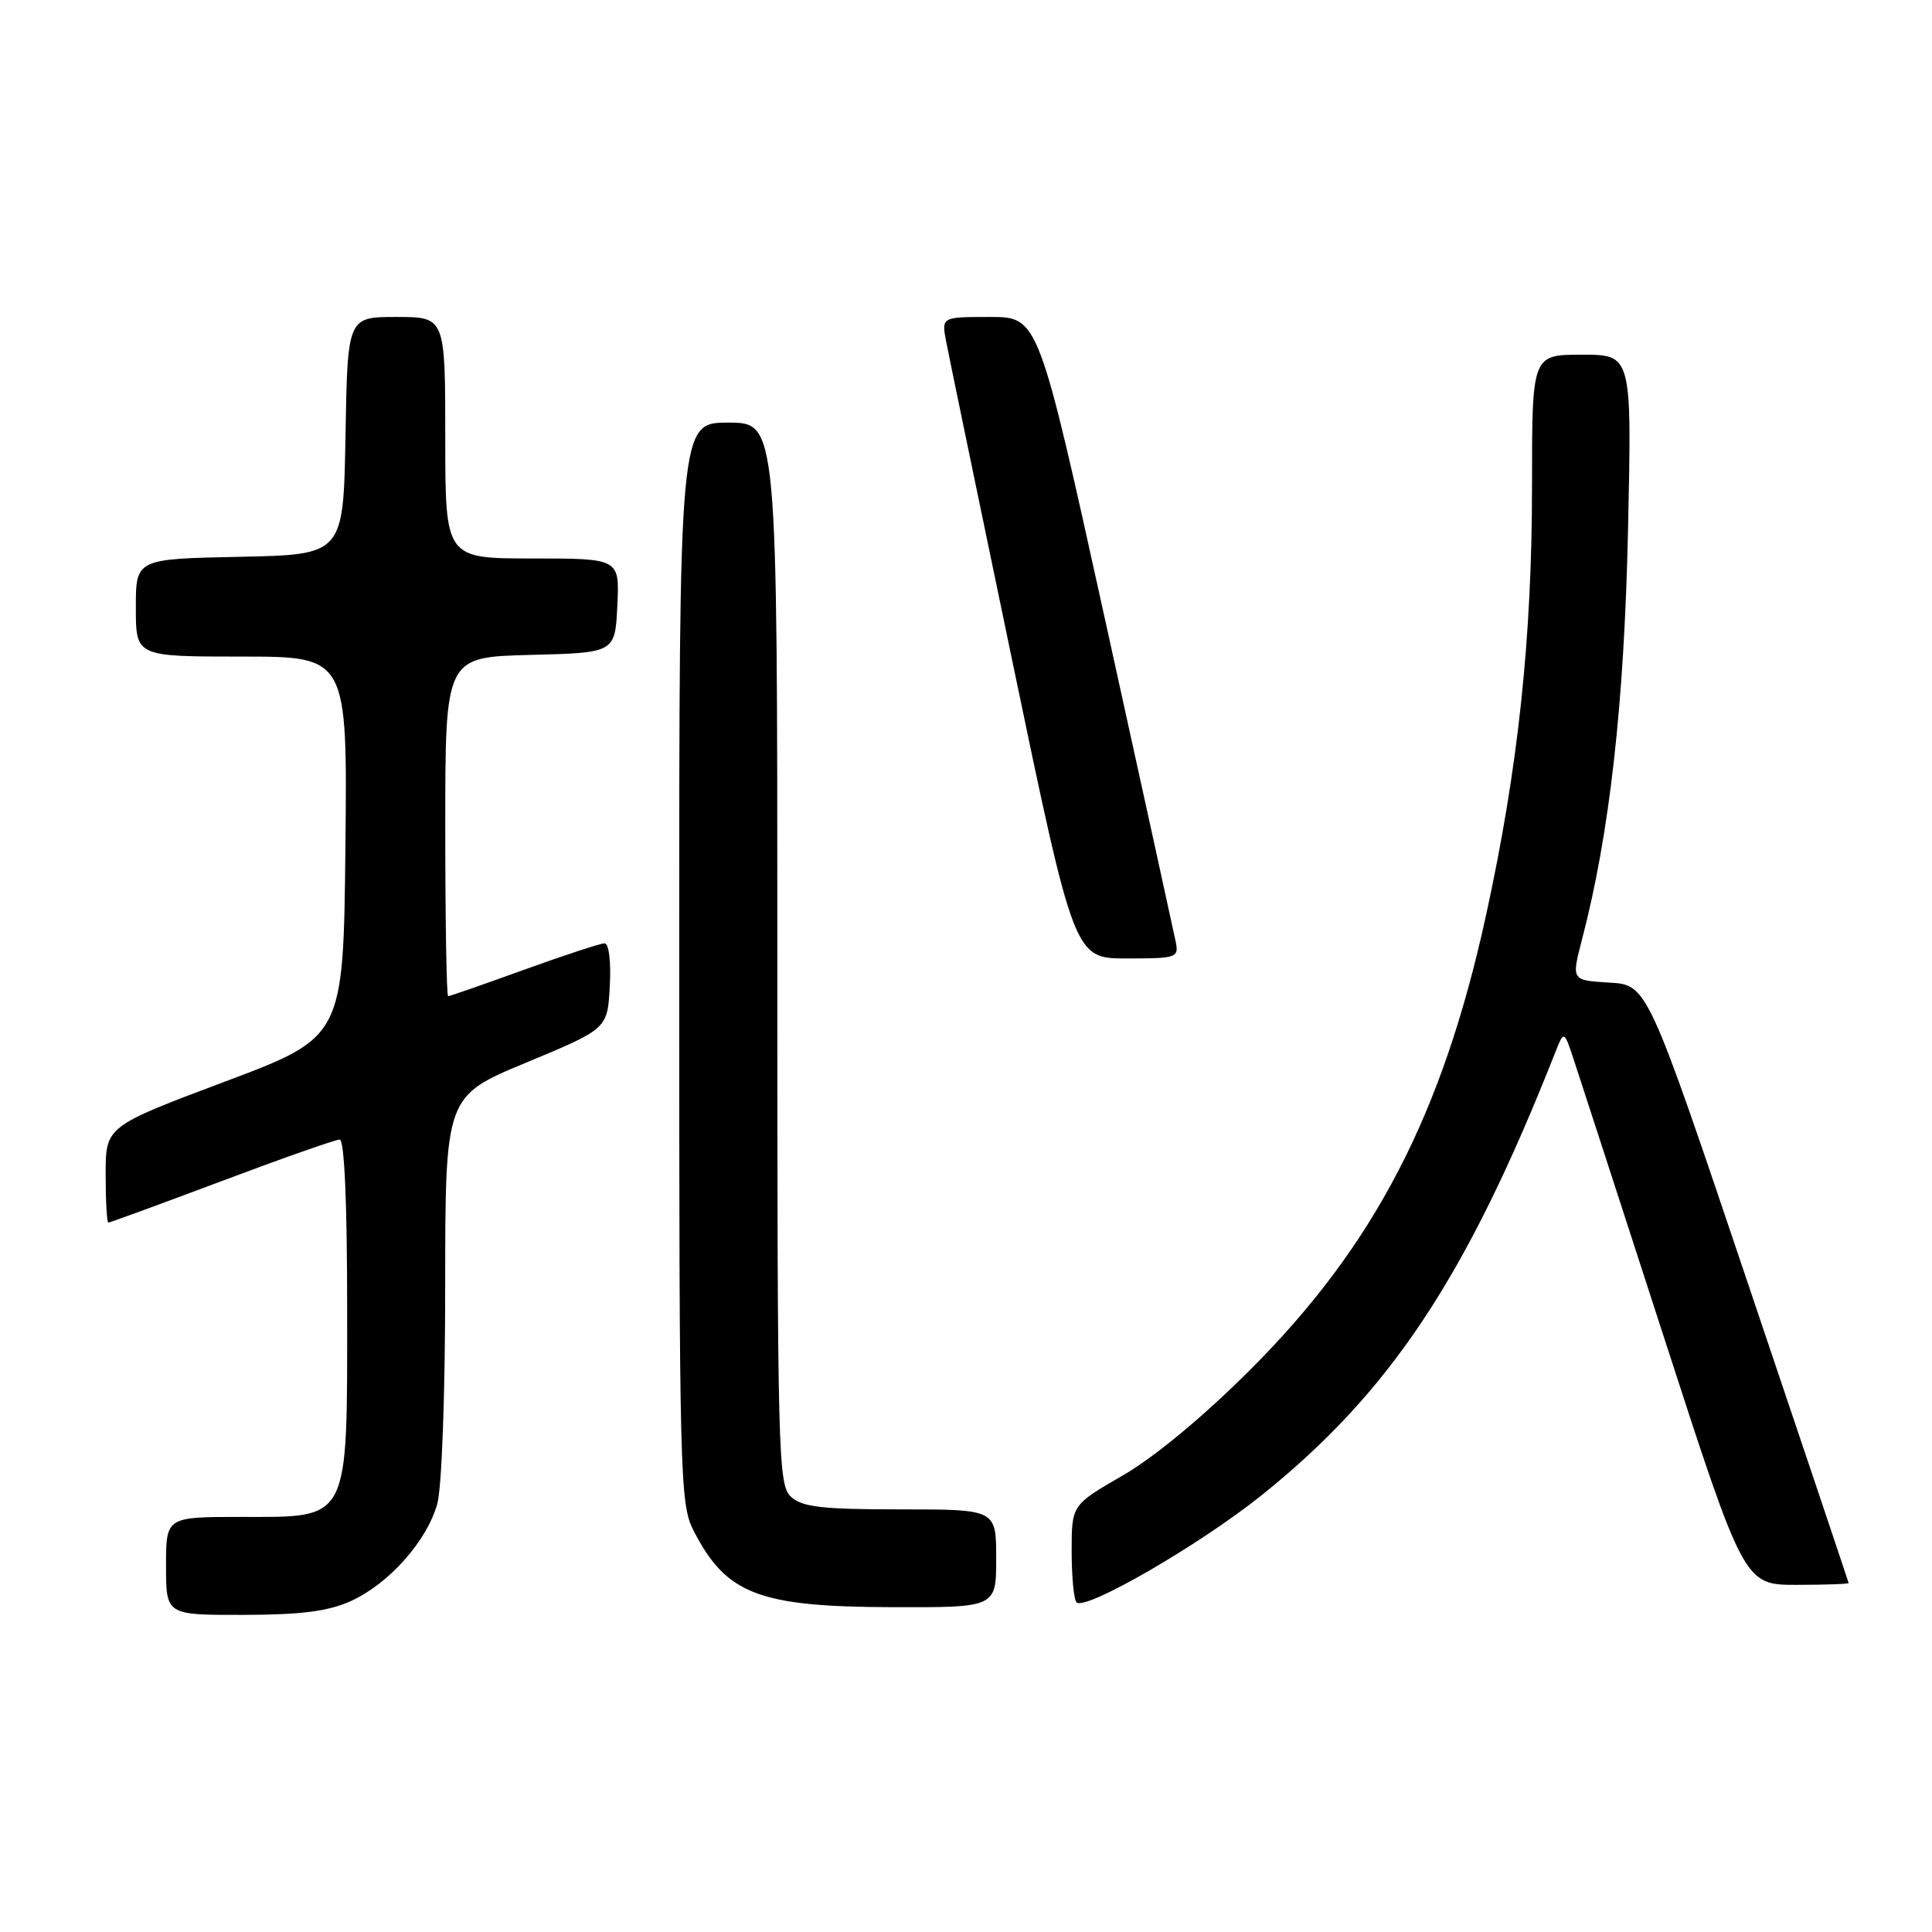 <?xml version="1.0" encoding="UTF-8" standalone="no"?>
<!DOCTYPE svg PUBLIC "-//W3C//DTD SVG 1.1//EN" "http://www.w3.org/Graphics/SVG/1.1/DTD/svg11.dtd" >
<svg xmlns="http://www.w3.org/2000/svg" xmlns:xlink="http://www.w3.org/1999/xlink" version="1.1" viewBox="0 0 256 256">
 <g >
 <path fill="currentColor"
d=" M 46.51 212.14 C 51.55 209.84 56.57 204.19 57.94 199.28 C 58.54 197.11 58.99 184.82 58.99 170.38 C 59.00 145.25 59.00 145.25 69.75 140.79 C 80.50 136.32 80.50 136.32 80.80 130.66 C 80.98 127.35 80.68 125.00 80.10 125.00 C 79.55 125.00 74.75 126.58 69.43 128.50 C 64.11 130.43 59.59 132.00 59.38 132.00 C 59.17 132.00 59.00 121.89 59.00 109.53 C 59.00 87.07 59.00 87.07 70.25 86.78 C 81.50 86.50 81.50 86.50 81.80 80.25 C 82.10 74.00 82.10 74.00 70.55 74.00 C 59.00 74.00 59.00 74.00 59.00 58.00 C 59.00 42.00 59.00 42.00 52.53 42.00 C 46.05 42.00 46.05 42.00 45.78 57.75 C 45.50 73.50 45.50 73.50 31.75 73.78 C 18.00 74.06 18.00 74.06 18.00 80.53 C 18.00 87.00 18.00 87.00 32.02 87.00 C 46.03 87.00 46.03 87.00 45.77 112.22 C 45.50 137.43 45.50 137.43 29.75 143.34 C 14.00 149.26 14.00 149.26 14.00 155.63 C 14.00 159.13 14.16 162.00 14.36 162.00 C 14.55 162.00 21.31 159.53 29.37 156.50 C 37.43 153.47 44.46 151.00 45.01 151.00 C 45.63 151.00 46.00 159.27 46.00 173.37 C 46.00 201.91 46.46 201.00 31.93 201.00 C 22.00 201.00 22.00 201.00 22.00 207.50 C 22.00 214.00 22.00 214.00 32.25 213.98 C 39.99 213.96 43.48 213.51 46.51 212.14 Z  M 132.00 206.50 C 132.00 200.00 132.00 200.00 119.33 200.00 C 108.94 200.00 106.33 199.70 104.83 198.35 C 103.09 196.77 103.00 193.22 103.00 126.35 C 103.00 56.00 103.00 56.00 96.50 56.00 C 90.00 56.00 90.00 56.00 90.00 127.54 C 90.00 195.77 90.09 199.25 91.89 202.79 C 96.21 211.25 100.52 212.91 118.25 212.96 C 132.00 213.00 132.00 213.00 132.00 206.50 Z  M 167.08 198.20 C 184.21 184.49 194.32 169.26 206.06 139.50 C 207.24 136.50 207.24 136.50 208.56 140.50 C 209.29 142.70 214.66 159.24 220.50 177.25 C 231.11 210.00 231.11 210.00 238.06 210.00 C 241.88 210.00 244.98 209.89 244.95 209.75 C 244.93 209.61 238.92 191.72 231.59 170.00 C 218.28 130.50 218.28 130.50 213.25 130.20 C 208.22 129.90 208.22 129.90 209.61 124.54 C 213.28 110.53 215.22 93.27 215.72 70.25 C 216.23 47.00 216.23 47.00 209.62 47.00 C 203.00 47.00 203.00 47.00 203.00 64.26 C 203.00 84.64 201.16 101.83 196.90 121.31 C 191.13 147.73 182.09 165.11 165.59 181.57 C 159.37 187.78 152.91 193.12 148.75 195.52 C 142.00 199.42 142.00 199.42 142.00 205.54 C 142.00 208.91 142.29 211.96 142.65 212.32 C 143.80 213.47 158.90 204.74 167.08 198.20 Z  M 155.78 124.75 C 155.53 123.51 151.33 104.39 146.46 82.25 C 137.59 42.00 137.59 42.00 131.17 42.00 C 124.75 42.00 124.75 42.00 125.37 45.25 C 125.71 47.04 129.67 66.16 134.17 87.75 C 142.35 127.00 142.35 127.00 149.29 127.00 C 155.96 127.00 156.22 126.91 155.78 124.75 Z "/>
</g>
</svg>